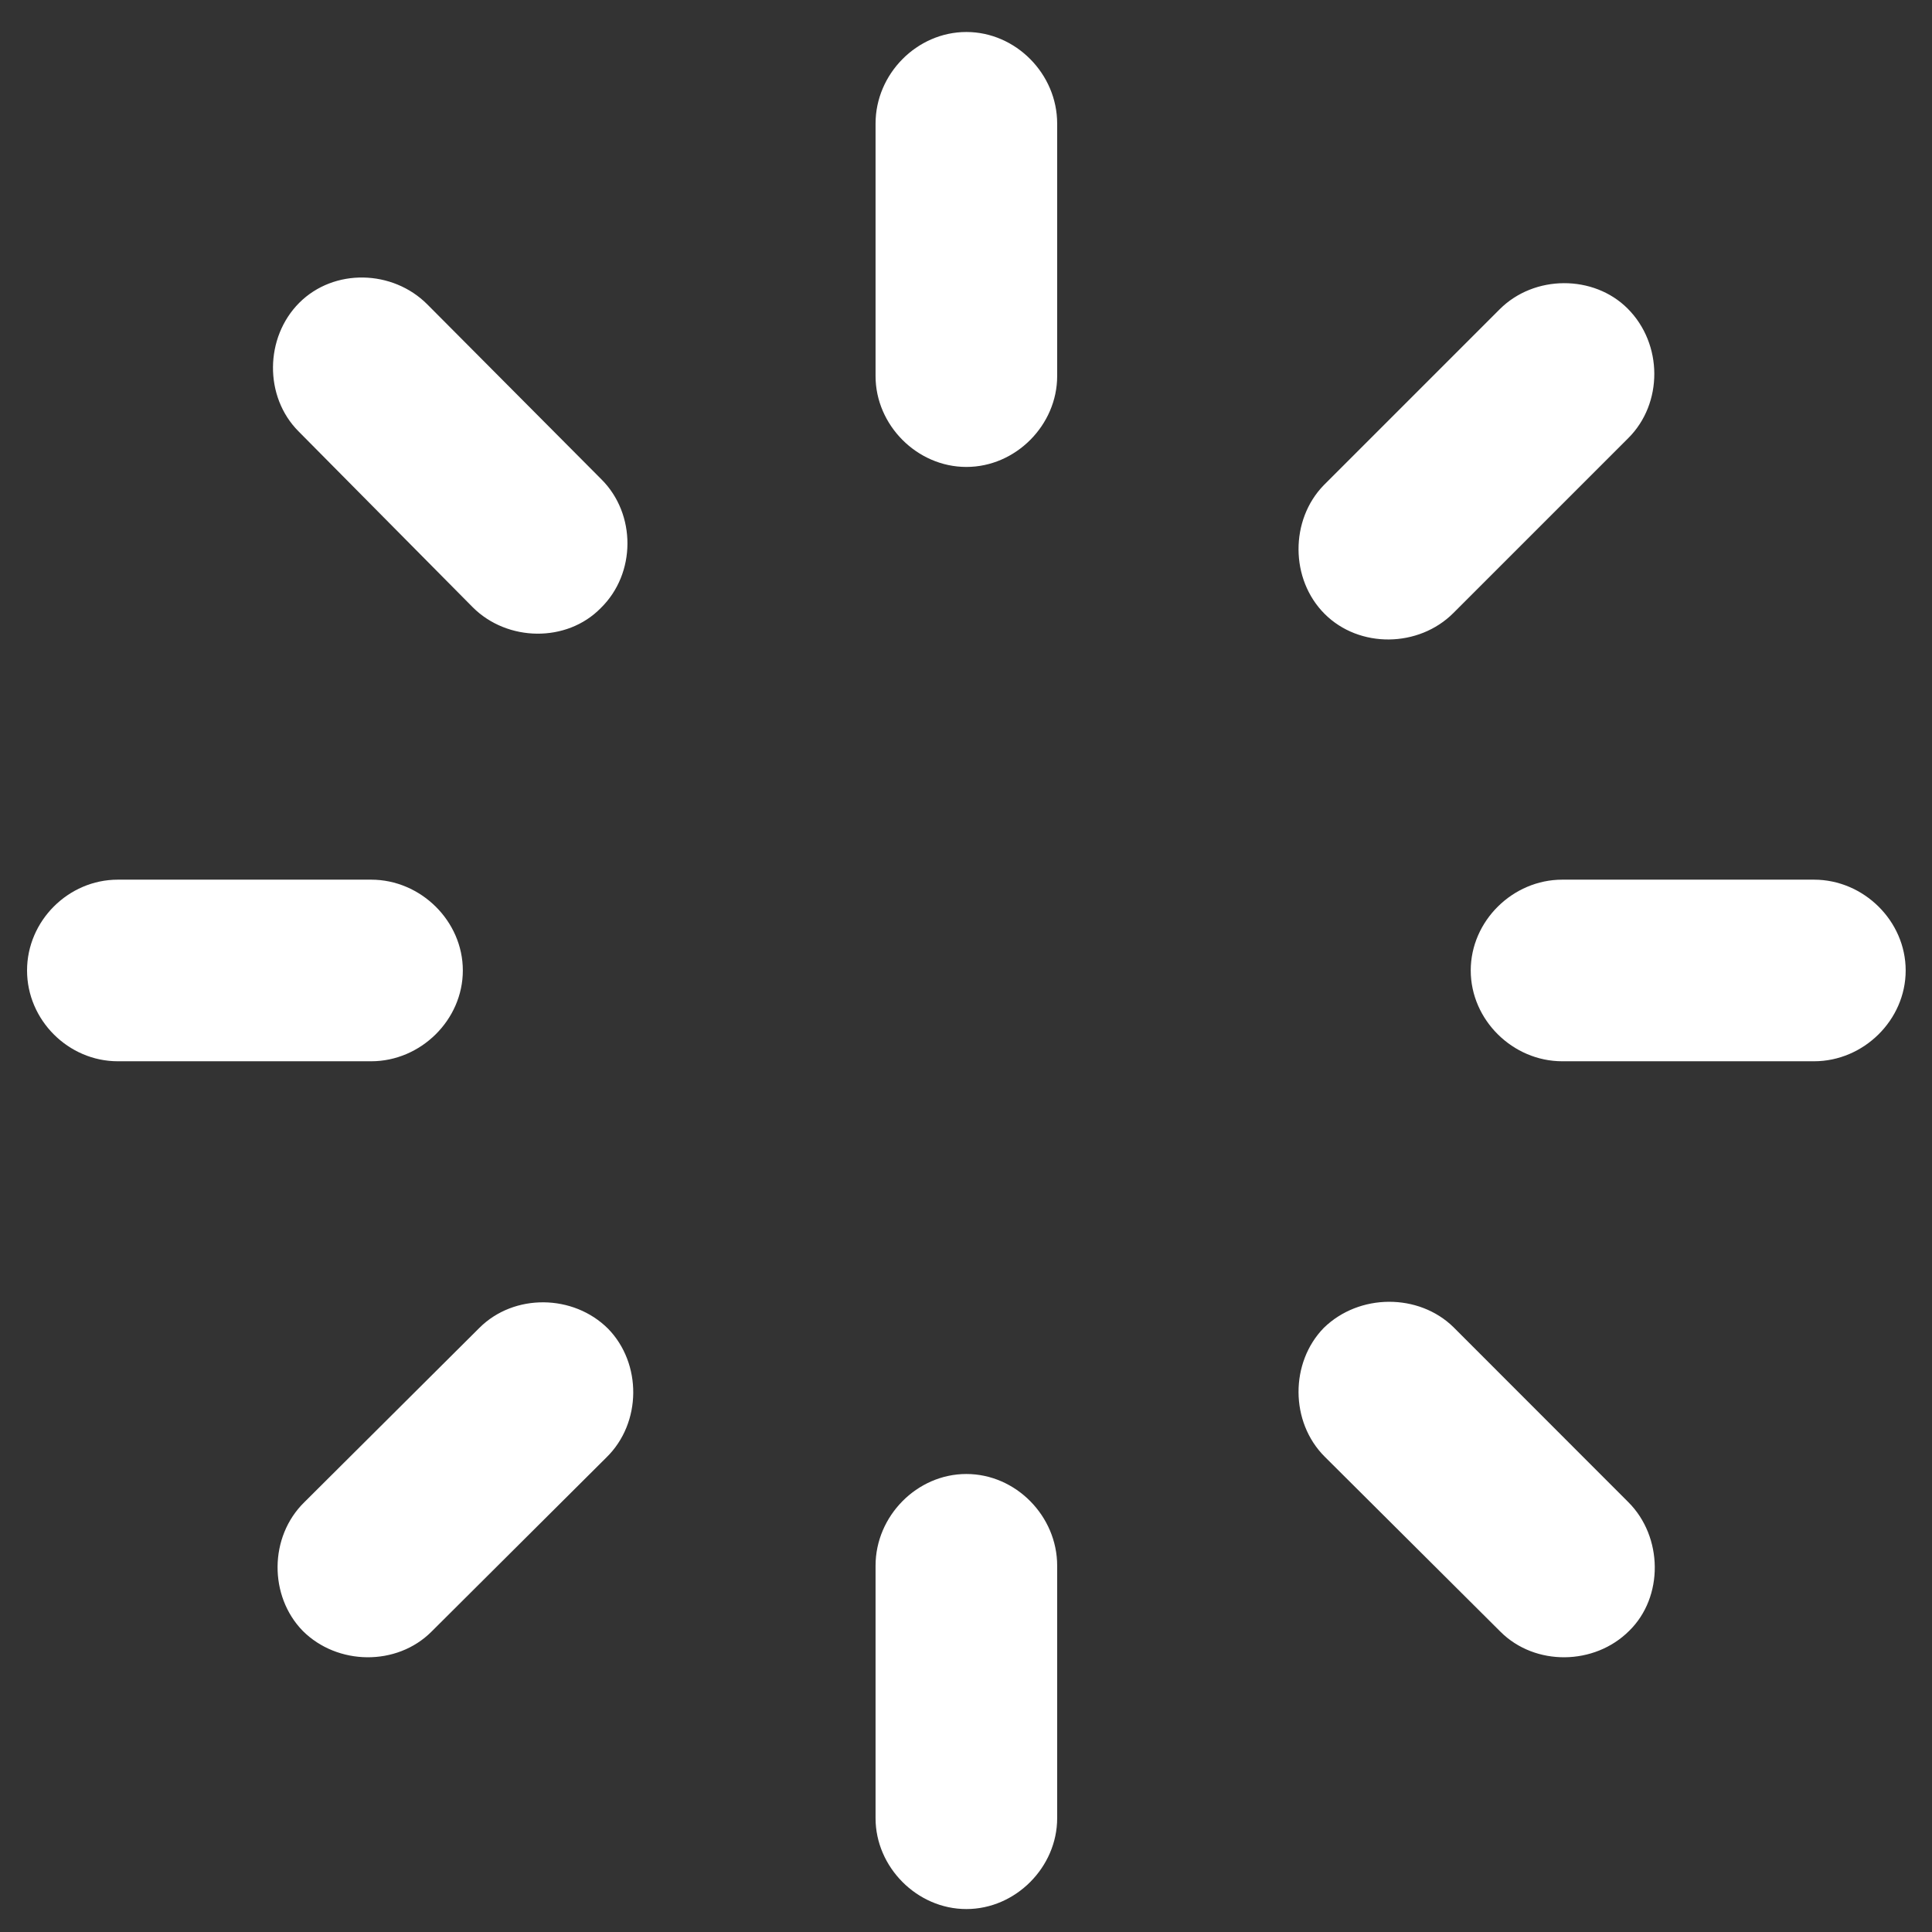 <svg role="graphics-symbol" viewBox="0 0 16 16" class="typesStatus"
    style="width: 16px; height: 16px; display: block; fill: white; flex-shrink: 0;">
    <rect x="0" y="0" width="16" height="16" fill="#333333" stroke="none"/>
    <path
        d="M8.755 1.023C8.755 0.613 8.413 0.265 8.003 0.265C7.593 0.265 7.251 0.613 7.251 1.023V3.115C7.251 3.519 7.593 3.867 8.003 3.867C8.413 3.867 8.755 3.519 8.755 3.115V1.023ZM3.915 5.029C4.202 5.316 4.694 5.323 4.975 5.036C5.269 4.749 5.269 4.257 4.981 3.97L3.539 2.521C3.252 2.233 2.767 2.22 2.479 2.507C2.192 2.794 2.186 3.286 2.473 3.573L3.915 5.029ZM10.963 4.018C10.683 4.305 10.683 4.797 10.97 5.084C11.257 5.371 11.749 5.364 12.036 5.077L13.485 3.628C13.773 3.341 13.773 2.849 13.479 2.555C13.198 2.274 12.706 2.274 12.419 2.562L10.963 4.018ZM15.023 8.789C15.434 8.789 15.782 8.447 15.782 8.037C15.782 7.627 15.434 7.285 15.023 7.285H12.938C12.528 7.285 12.18 7.627 12.18 8.037C12.18 8.447 12.528 8.789 12.938 8.789H15.023ZM0.976 7.285C0.565 7.285 0.224 7.627 0.224 8.037C0.224 8.447 0.565 8.789 0.976 8.789H3.074C3.484 8.789 3.833 8.447 3.833 8.037C3.833 7.627 3.484 7.285 3.074 7.285H0.976ZM12.036 10.99C11.749 10.71 11.257 10.71 10.963 10.997C10.683 11.284 10.683 11.776 10.97 12.063L12.426 13.513C12.713 13.8 13.205 13.793 13.492 13.506C13.779 13.226 13.773 12.727 13.485 12.44L12.036 10.99ZM2.521 12.44C2.227 12.727 2.227 13.219 2.507 13.506C2.794 13.793 3.286 13.8 3.573 13.513L5.022 12.07C5.316 11.783 5.316 11.291 5.036 11.004C4.749 10.717 4.257 10.71 3.97 10.997L2.521 12.44ZM8.755 12.966C8.755 12.556 8.413 12.207 8.003 12.207C7.593 12.207 7.251 12.556 7.251 12.966V15.058C7.251 15.461 7.593 15.81 8.003 15.81C8.413 15.81 8.755 15.461 8.755 15.058V12.966Z"></path>
</svg>